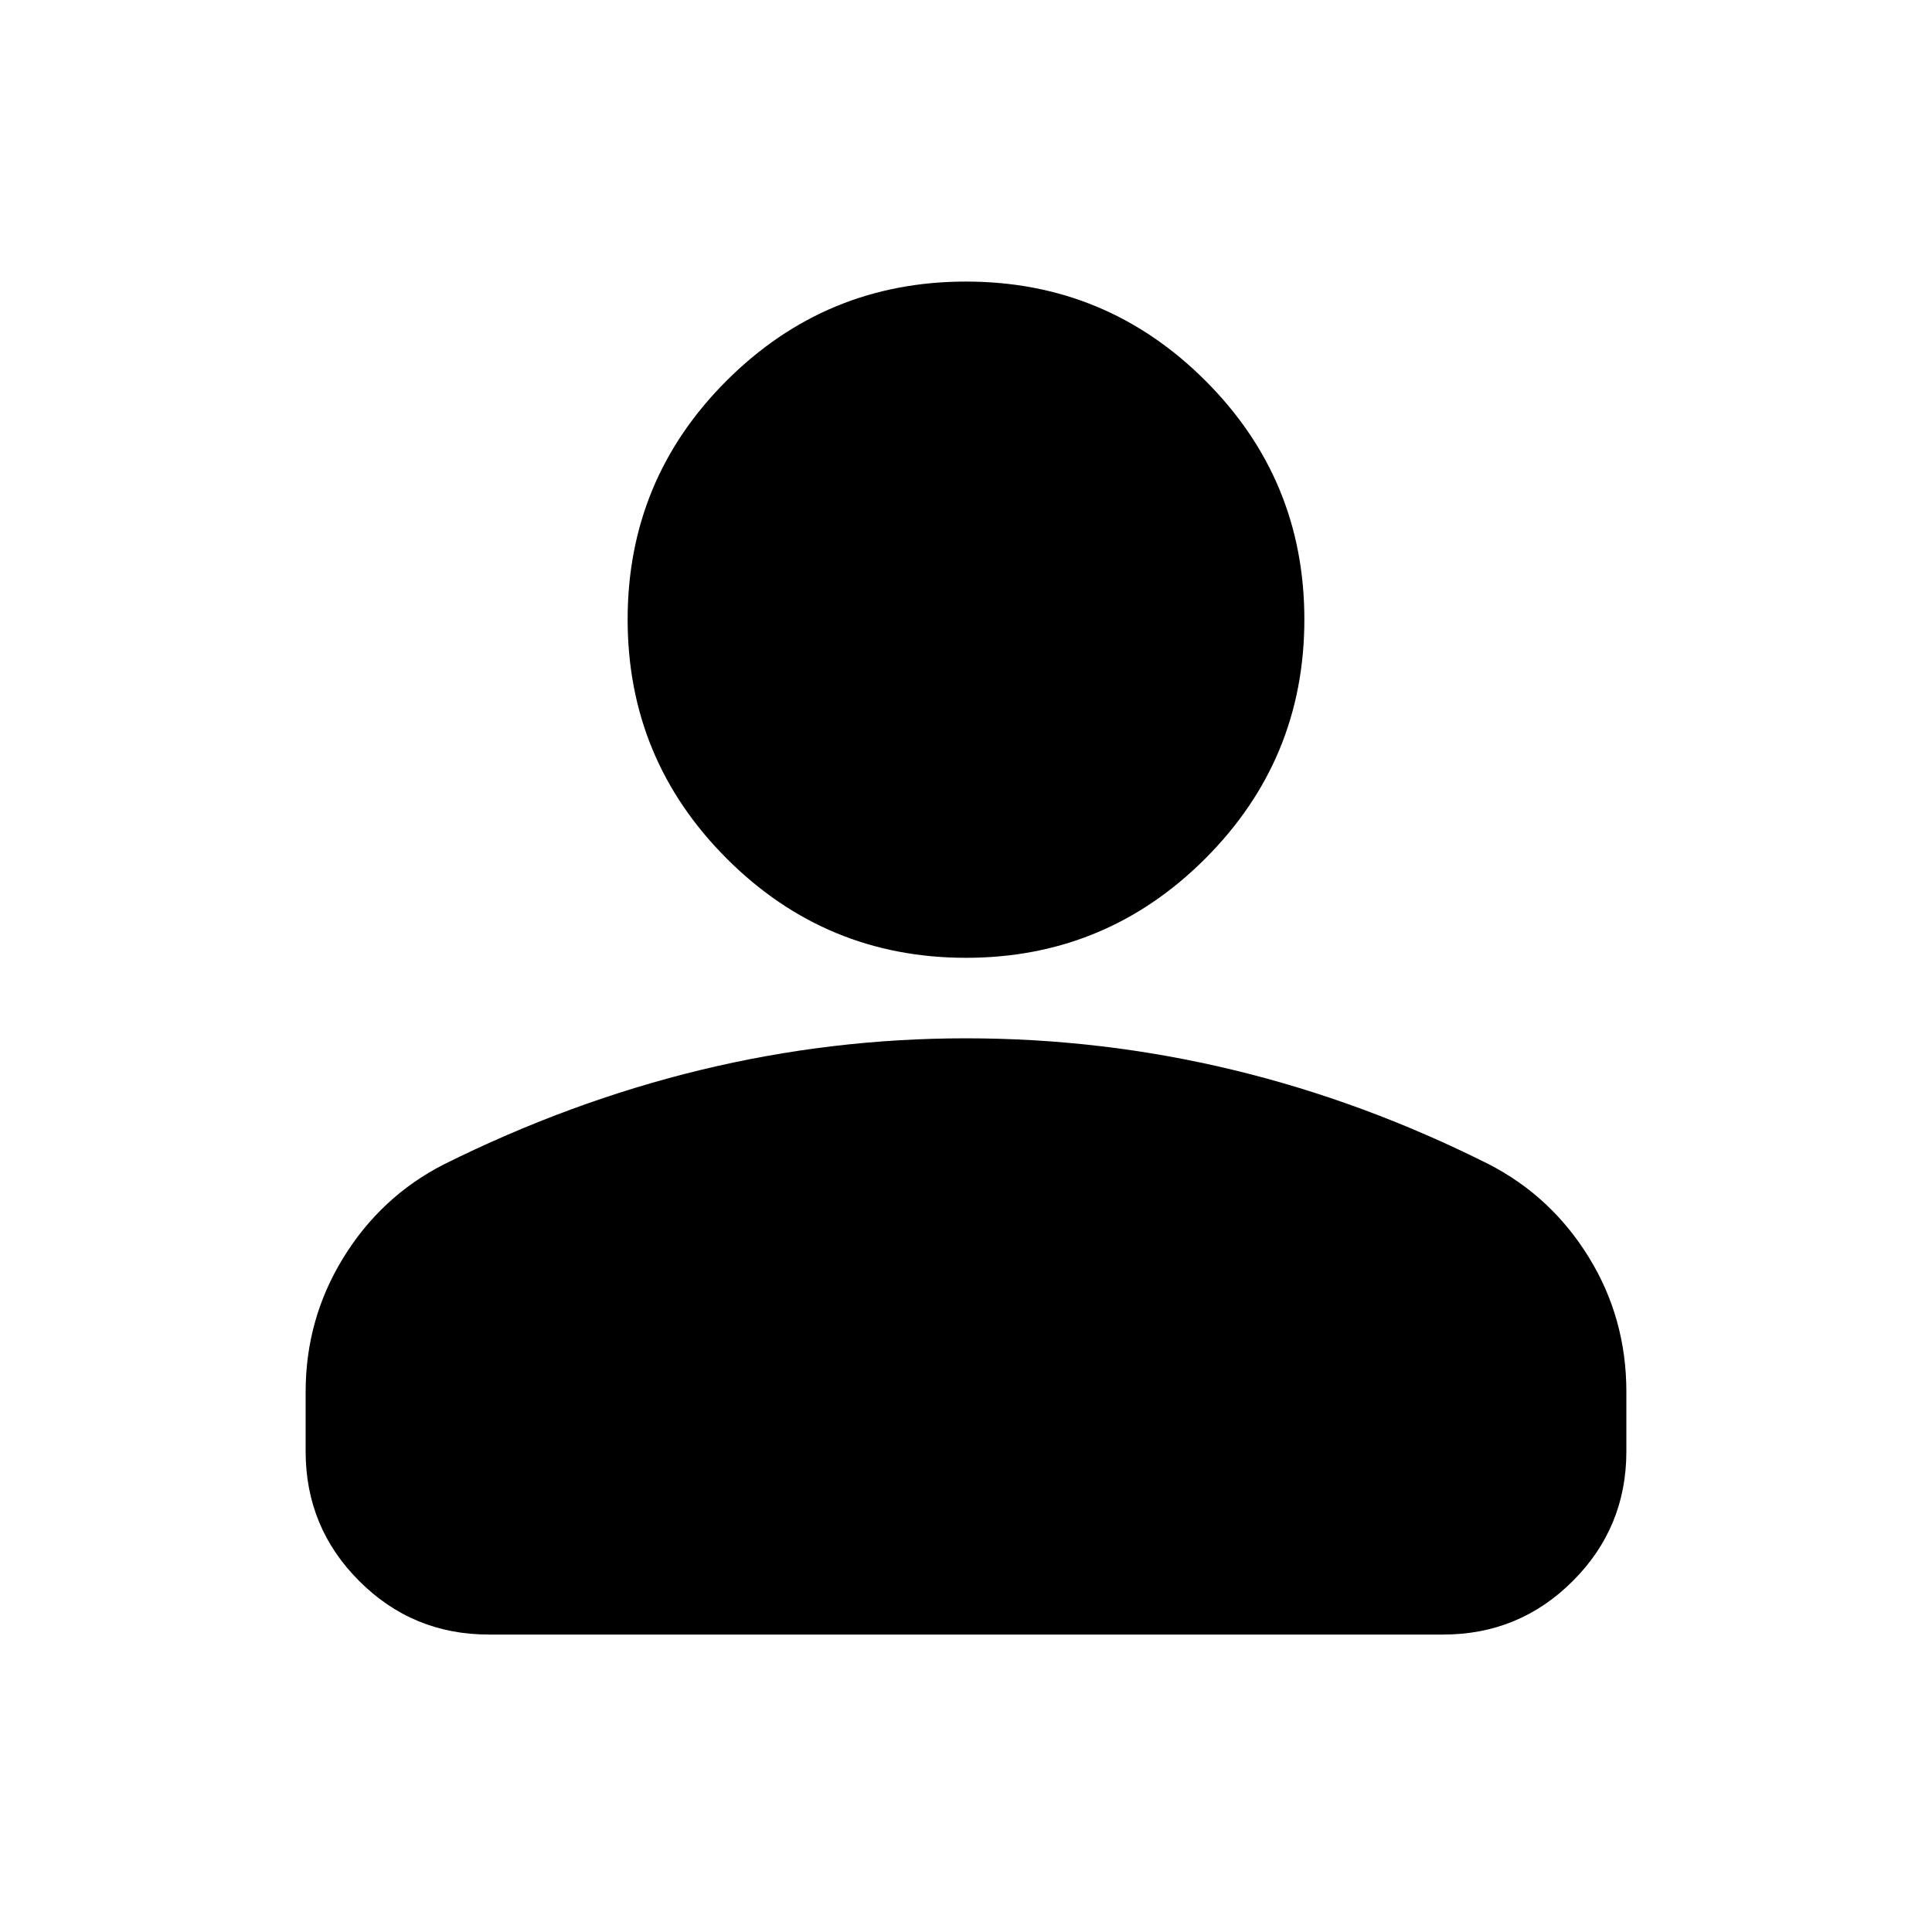 <svg xmlns="http://www.w3.org/2000/svg" height="24" viewBox="0 -960 960 960" width="24"><path d="M480-484.07q-69.59 0-118.86-49.27-49.27-49.27-49.27-118.86 0-69.58 49.27-118.74 49.27-49.15 118.86-49.15t118.86 49.15q49.27 49.16 49.27 118.74 0 69.59-49.27 118.86-49.27 49.27-118.86 49.27ZM151.87-238.8v-29.61q0-36.16 18.7-66.57 18.69-30.41 49.84-46.37 62.72-31.24 127.68-46.98 64.95-15.74 131.91-15.74 67.43 0 132.39 15.62 64.96 15.62 127.2 46.86 31.15 15.96 49.84 46.25 18.7 30.3 18.7 66.93v29.61q0 37.78-26.61 64.39t-64.39 26.61H242.87q-37.78 0-64.39-26.61t-26.61-64.39Z"/></svg>